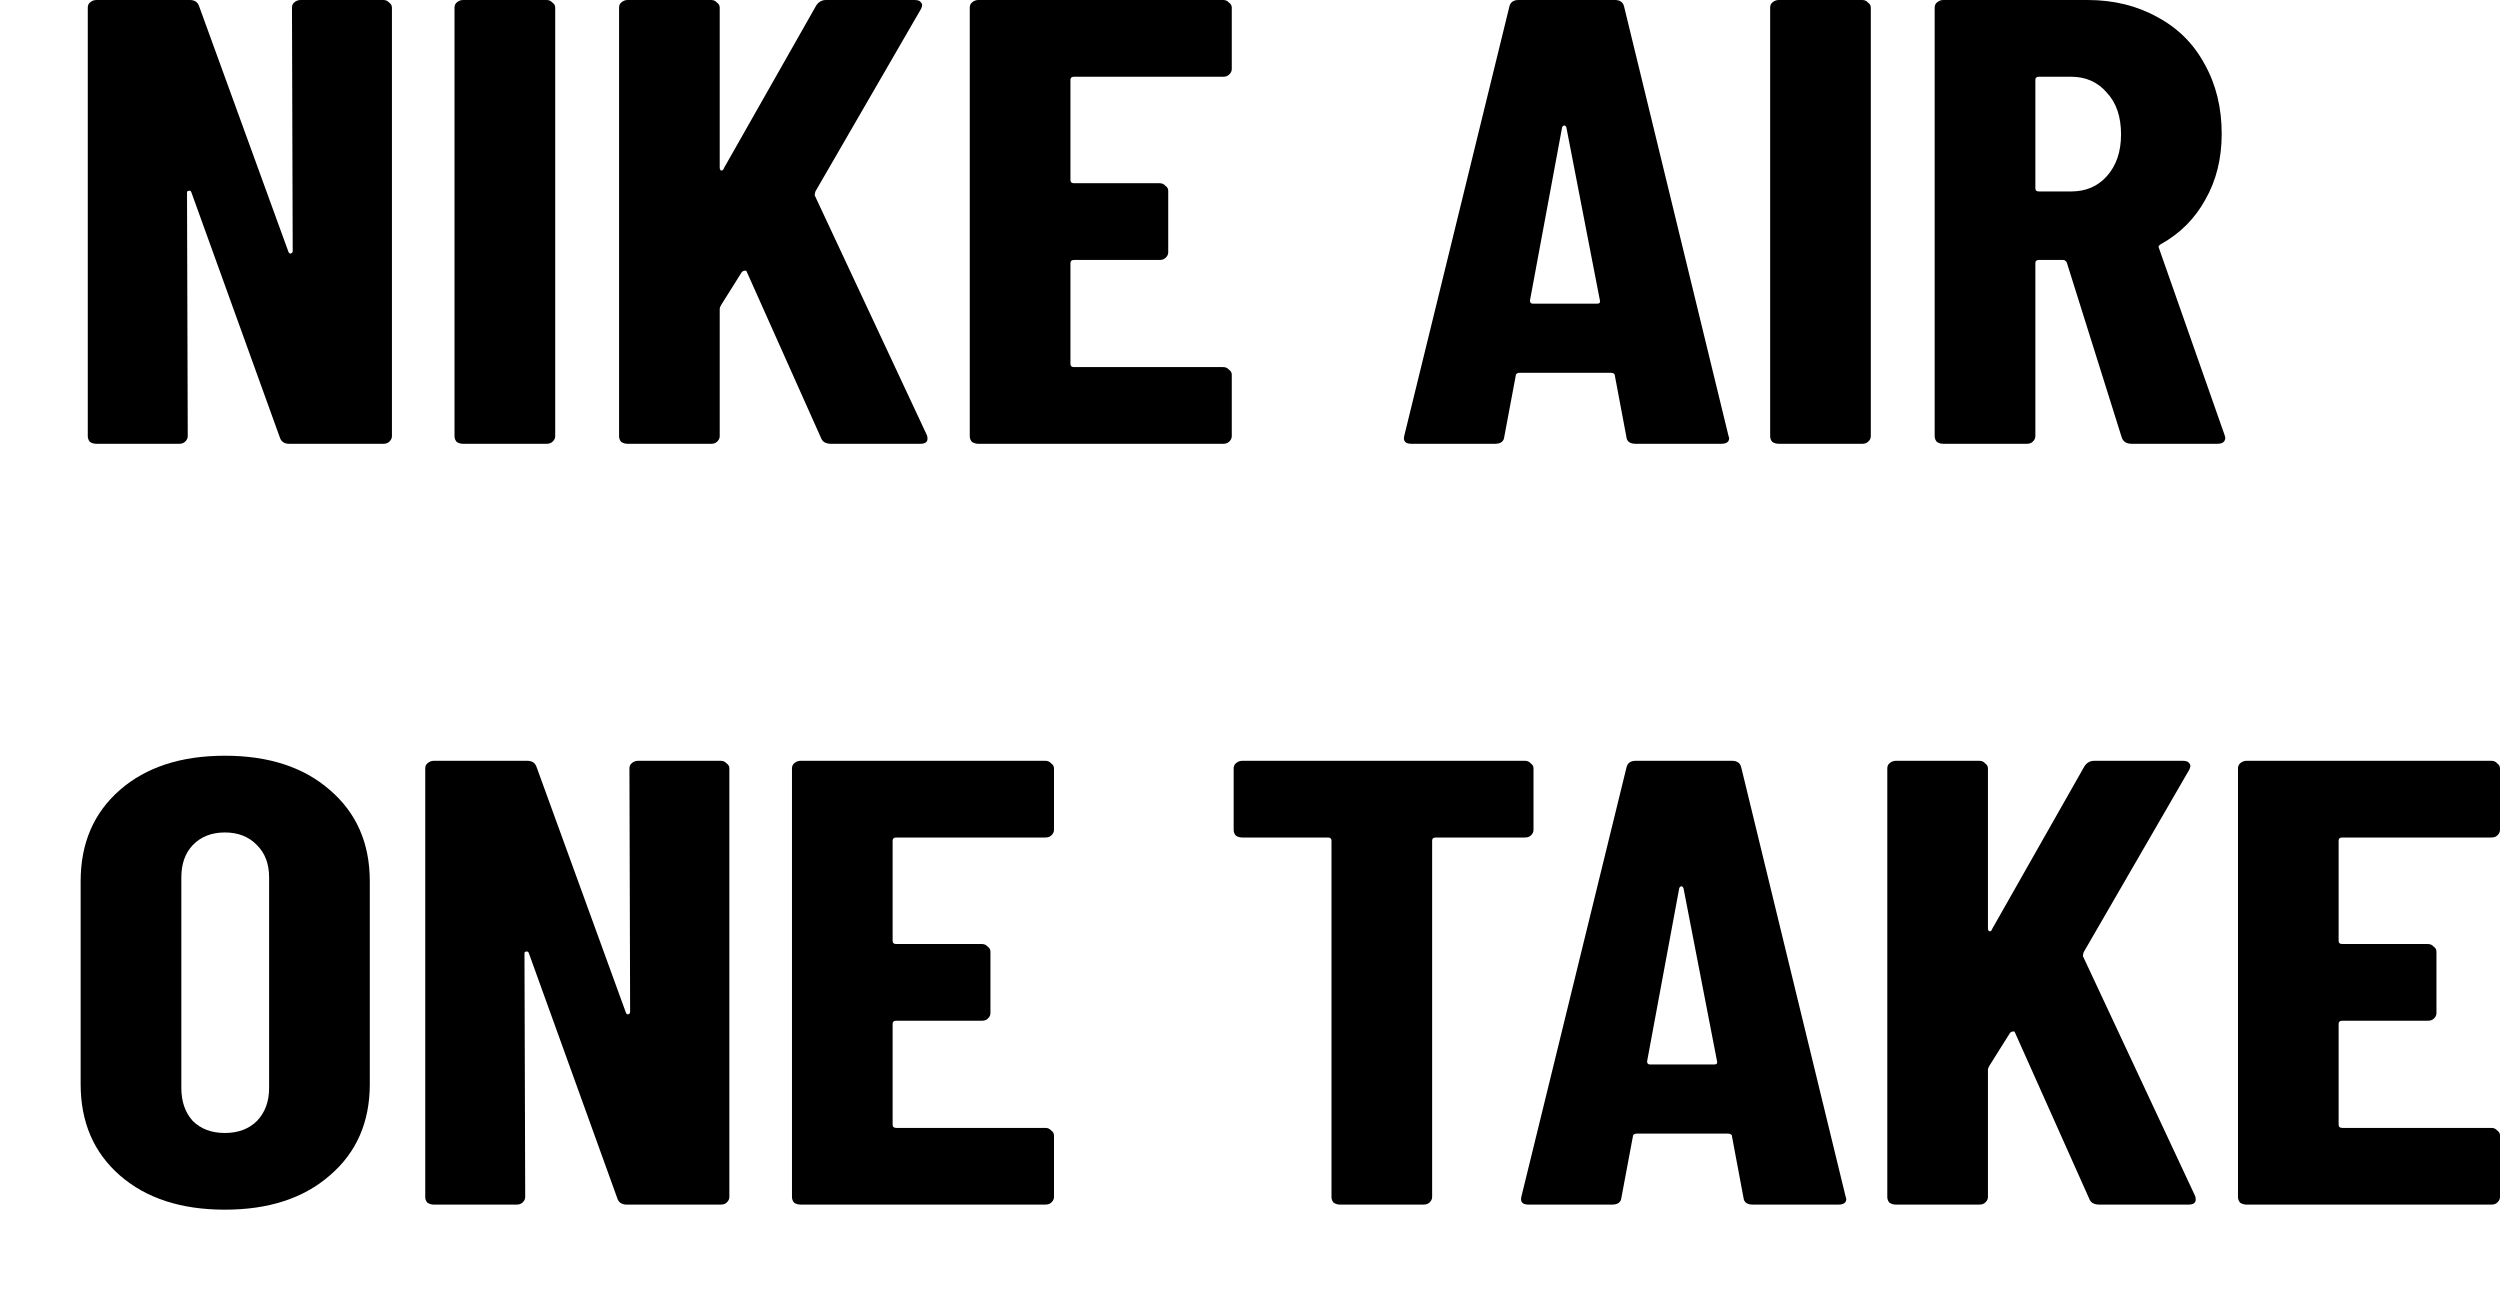 <svg width="62" height="32" viewBox="0 0 62 32" fill="none" xmlns="http://www.w3.org/2000/svg">
<path d="M7.241 0.189C7.241 0.136 7.259 0.094 7.294 0.063C7.341 0.021 7.394 0 7.453 0H9.507C9.566 0 9.614 0.021 9.649 0.063C9.696 0.094 9.72 0.136 9.72 0.189V10.818C9.72 10.87 9.696 10.917 9.649 10.959C9.614 10.991 9.566 11.006 9.507 11.006H7.17C7.052 11.006 6.975 10.954 6.94 10.849L4.744 4.764C4.733 4.733 4.709 4.722 4.674 4.733C4.65 4.733 4.638 4.748 4.638 4.78L4.656 10.818C4.656 10.87 4.632 10.917 4.585 10.959C4.55 10.991 4.502 11.006 4.443 11.006H2.39C2.331 11.006 2.277 10.991 2.23 10.959C2.195 10.917 2.177 10.87 2.177 10.818V0.189C2.177 0.136 2.195 0.094 2.23 0.063C2.277 0.021 2.331 0 2.39 0H4.709C4.827 0 4.904 0.052 4.939 0.157L7.152 6.242C7.164 6.274 7.182 6.289 7.206 6.289C7.241 6.279 7.259 6.258 7.259 6.226L7.241 0.189Z" fill="black"/>
<path d="M11.485 11.006C11.425 11.006 11.372 10.991 11.325 10.959C11.29 10.917 11.272 10.87 11.272 10.818V0.189C11.272 0.136 11.29 0.094 11.325 0.063C11.372 0.021 11.425 0 11.485 0H13.556C13.615 0 13.662 0.021 13.698 0.063C13.745 0.094 13.769 0.136 13.769 0.189V10.818C13.769 10.87 13.745 10.917 13.698 10.959C13.662 10.991 13.615 11.006 13.556 11.006H11.485Z" fill="black"/>
<path d="M15.565 11.006C15.506 11.006 15.453 10.991 15.406 10.959C15.37 10.917 15.353 10.87 15.353 10.818V0.189C15.353 0.136 15.37 0.094 15.406 0.063C15.453 0.021 15.506 0 15.565 0H17.637C17.696 0 17.743 0.021 17.778 0.063C17.826 0.094 17.849 0.136 17.849 0.189V4.151C17.849 4.193 17.861 4.219 17.885 4.23C17.92 4.23 17.944 4.209 17.955 4.167L20.239 0.142C20.299 0.047 20.381 0 20.487 0H22.683C22.765 0 22.819 0.021 22.842 0.063C22.878 0.094 22.878 0.147 22.842 0.22L20.222 4.748C20.21 4.79 20.204 4.822 20.204 4.843L22.984 10.786C22.996 10.807 23.002 10.839 23.002 10.88C23.002 10.964 22.943 11.006 22.825 11.006H20.611C20.481 11.006 20.399 10.959 20.363 10.865L18.522 6.745C18.51 6.714 18.492 6.703 18.469 6.714C18.445 6.714 18.422 6.724 18.398 6.745L17.885 7.563C17.861 7.605 17.849 7.636 17.849 7.657V10.818C17.849 10.87 17.826 10.917 17.778 10.959C17.743 10.991 17.696 11.006 17.637 11.006H15.565Z" fill="black"/>
<path d="M30.548 1.714C30.548 1.766 30.524 1.813 30.477 1.855C30.442 1.887 30.395 1.903 30.335 1.903H26.635C26.576 1.903 26.547 1.929 26.547 1.981V4.465C26.547 4.518 26.576 4.544 26.635 4.544H28.76C28.819 4.544 28.866 4.565 28.901 4.607C28.949 4.638 28.972 4.68 28.972 4.733V6.258C28.972 6.31 28.949 6.357 28.901 6.399C28.866 6.431 28.819 6.447 28.76 6.447H26.635C26.576 6.447 26.547 6.473 26.547 6.525V9.025C26.547 9.078 26.576 9.104 26.635 9.104H30.335C30.395 9.104 30.442 9.125 30.477 9.167C30.524 9.198 30.548 9.24 30.548 9.292V10.818C30.548 10.87 30.524 10.917 30.477 10.959C30.442 10.991 30.395 11.006 30.335 11.006H24.262C24.203 11.006 24.15 10.991 24.103 10.959C24.068 10.917 24.05 10.87 24.05 10.818V0.189C24.05 0.136 24.068 0.094 24.103 0.063C24.15 0.021 24.203 0 24.262 0H30.335C30.395 0 30.442 0.021 30.477 0.063C30.524 0.094 30.548 0.136 30.548 0.189V1.714Z" fill="black"/>
<path d="M40.564 11.006C40.422 11.006 40.345 10.949 40.334 10.833L40.05 9.324C40.05 9.271 40.015 9.245 39.944 9.245H37.695C37.624 9.245 37.589 9.271 37.589 9.324L37.306 10.833C37.294 10.949 37.217 11.006 37.076 11.006H35.004C34.851 11.006 34.792 10.938 34.827 10.802L37.43 0.173C37.453 0.058 37.53 0 37.66 0H40.05C40.18 0 40.257 0.058 40.28 0.173L42.865 10.802L42.883 10.865C42.883 10.959 42.818 11.006 42.688 11.006H40.564ZM37.943 7.453C37.943 7.505 37.967 7.531 38.014 7.531H39.608C39.667 7.531 39.69 7.505 39.678 7.453L38.846 3.16C38.834 3.129 38.817 3.113 38.793 3.113C38.77 3.113 38.752 3.129 38.74 3.16L37.943 7.453Z" fill="black"/>
<path d="M44.112 11.006C44.053 11.006 44 10.991 43.953 10.959C43.917 10.917 43.9 10.87 43.9 10.818V0.189C43.9 0.136 43.917 0.094 43.953 0.063C44 0.021 44.053 0 44.112 0H46.184C46.243 0 46.29 0.021 46.325 0.063C46.373 0.094 46.396 0.136 46.396 0.189V10.818C46.396 10.87 46.373 10.917 46.325 10.959C46.29 10.991 46.243 11.006 46.184 11.006H44.112Z" fill="black"/>
<path d="M52.867 11.006C52.737 11.006 52.655 10.954 52.619 10.849L51.256 6.509C51.232 6.468 51.203 6.447 51.167 6.447H50.566C50.507 6.447 50.477 6.473 50.477 6.525V10.818C50.477 10.87 50.453 10.917 50.406 10.959C50.371 10.991 50.324 11.006 50.264 11.006H48.193C48.134 11.006 48.081 10.991 48.034 10.959C47.998 10.917 47.98 10.87 47.98 10.818V0.189C47.98 0.136 47.998 0.094 48.034 0.063C48.081 0.021 48.134 0 48.193 0H51.77C52.419 0 52.997 0.142 53.505 0.425C54.012 0.697 54.402 1.085 54.673 1.588C54.956 2.091 55.098 2.668 55.098 3.318C55.098 3.936 54.962 4.481 54.691 4.953C54.431 5.425 54.065 5.791 53.593 6.053C53.57 6.064 53.552 6.08 53.54 6.101C53.528 6.111 53.528 6.127 53.54 6.148L55.169 10.786L55.187 10.849C55.187 10.954 55.122 11.006 54.992 11.006H52.867ZM50.566 1.903C50.507 1.903 50.477 1.929 50.477 1.981V4.67C50.477 4.722 50.507 4.748 50.566 4.748H51.362C51.728 4.748 52.023 4.623 52.248 4.371C52.484 4.109 52.602 3.763 52.602 3.333C52.602 2.893 52.484 2.547 52.248 2.296C52.023 2.034 51.728 1.903 51.362 1.903H50.566Z" fill="black"/>
<path d="M5.577 30C4.491 30 3.623 29.717 2.974 29.151C2.325 28.585 2 27.83 2 26.887V21.855C2 20.912 2.325 20.157 2.974 19.591C3.623 19.025 4.491 18.742 5.577 18.742C6.663 18.742 7.53 19.025 8.179 19.591C8.84 20.157 9.171 20.912 9.171 21.855V26.887C9.171 27.83 8.84 28.585 8.179 29.151C7.53 29.717 6.663 30 5.577 30ZM5.577 28.098C5.907 28.098 6.173 27.998 6.373 27.799C6.574 27.589 6.674 27.317 6.674 26.981V21.761C6.674 21.426 6.574 21.158 6.373 20.959C6.173 20.75 5.907 20.645 5.577 20.645C5.246 20.645 4.98 20.75 4.78 20.959C4.591 21.158 4.497 21.426 4.497 21.761V26.981C4.497 27.317 4.591 27.589 4.78 27.799C4.98 27.998 5.246 28.098 5.577 28.098Z" fill="black"/>
<path d="M15.61 19.057C15.61 19.004 15.627 18.962 15.663 18.931C15.71 18.889 15.763 18.868 15.822 18.868H17.876C17.935 18.868 17.982 18.889 18.018 18.931C18.065 18.962 18.088 19.004 18.088 19.057V29.686C18.088 29.738 18.065 29.785 18.018 29.827C17.982 29.858 17.935 29.874 17.876 29.874H15.539C15.421 29.874 15.344 29.822 15.309 29.717L13.113 23.632C13.101 23.601 13.078 23.59 13.042 23.601C13.019 23.601 13.007 23.616 13.007 23.648L13.025 29.686C13.025 29.738 13.001 29.785 12.954 29.827C12.918 29.858 12.871 29.874 12.812 29.874H10.758C10.699 29.874 10.646 29.858 10.599 29.827C10.563 29.785 10.546 29.738 10.546 29.686V19.057C10.546 19.004 10.563 18.962 10.599 18.931C10.646 18.889 10.699 18.868 10.758 18.868H13.078C13.196 18.868 13.273 18.92 13.308 19.025L15.521 25.11C15.533 25.142 15.551 25.157 15.574 25.157C15.61 25.147 15.627 25.126 15.627 25.094L15.61 19.057Z" fill="black"/>
<path d="M26.139 20.582C26.139 20.634 26.115 20.681 26.068 20.723C26.033 20.755 25.985 20.77 25.926 20.77H22.226C22.167 20.77 22.137 20.797 22.137 20.849V23.333C22.137 23.386 22.167 23.412 22.226 23.412H24.351C24.41 23.412 24.457 23.433 24.492 23.475C24.539 23.506 24.563 23.548 24.563 23.601V25.126C24.563 25.178 24.539 25.225 24.492 25.267C24.457 25.299 24.41 25.314 24.351 25.314H22.226C22.167 25.314 22.137 25.341 22.137 25.393V27.893C22.137 27.945 22.167 27.972 22.226 27.972H25.926C25.985 27.972 26.033 27.993 26.068 28.035C26.115 28.066 26.139 28.108 26.139 28.16V29.686C26.139 29.738 26.115 29.785 26.068 29.827C26.033 29.858 25.985 29.874 25.926 29.874H19.853C19.794 29.874 19.741 29.858 19.694 29.827C19.659 29.785 19.641 29.738 19.641 29.686V19.057C19.641 19.004 19.659 18.962 19.694 18.931C19.741 18.889 19.794 18.868 19.853 18.868H25.926C25.985 18.868 26.033 18.889 26.068 18.931C26.115 18.962 26.139 19.004 26.139 19.057V20.582Z" fill="black"/>
<path d="M37.819 18.868C37.878 18.868 37.925 18.889 37.961 18.931C38.008 18.962 38.031 19.004 38.031 19.057V20.582C38.031 20.634 38.008 20.681 37.961 20.723C37.925 20.755 37.878 20.77 37.819 20.77H35.606C35.547 20.77 35.517 20.797 35.517 20.849V29.686C35.517 29.738 35.493 29.785 35.446 29.827C35.411 29.858 35.364 29.874 35.305 29.874H33.233C33.174 29.874 33.121 29.858 33.074 29.827C33.038 29.785 33.021 29.738 33.021 29.686V20.849C33.021 20.797 32.991 20.77 32.932 20.77H30.807C30.748 20.77 30.695 20.755 30.648 20.723C30.613 20.681 30.595 20.634 30.595 20.582V19.057C30.595 19.004 30.613 18.962 30.648 18.931C30.695 18.889 30.748 18.868 30.807 18.868H37.819Z" fill="black"/>
<path d="M43.468 29.874C43.327 29.874 43.25 29.817 43.238 29.701L42.955 28.192C42.955 28.139 42.92 28.113 42.849 28.113H40.6C40.529 28.113 40.494 28.139 40.494 28.192L40.211 29.701C40.199 29.817 40.122 29.874 39.98 29.874H37.909C37.755 29.874 37.696 29.806 37.732 29.67L40.335 19.041C40.358 18.926 40.435 18.868 40.565 18.868H42.955C43.085 18.868 43.162 18.926 43.185 19.041L45.77 29.67L45.788 29.733C45.788 29.827 45.723 29.874 45.593 29.874H43.468ZM40.848 26.321C40.848 26.373 40.872 26.399 40.919 26.399H42.512C42.571 26.399 42.595 26.373 42.583 26.321L41.751 22.028C41.739 21.997 41.721 21.981 41.698 21.981C41.674 21.981 41.657 21.997 41.645 22.028L40.848 26.321Z" fill="black"/>
<path d="M47.017 29.874C46.958 29.874 46.905 29.858 46.858 29.827C46.822 29.785 46.805 29.738 46.805 29.686V19.057C46.805 19.004 46.822 18.962 46.858 18.931C46.905 18.889 46.958 18.868 47.017 18.868H49.089C49.148 18.868 49.195 18.889 49.23 18.931C49.278 18.962 49.301 19.004 49.301 19.057V23.019C49.301 23.061 49.313 23.087 49.337 23.098C49.372 23.098 49.396 23.076 49.407 23.035L51.691 19.009C51.751 18.915 51.833 18.868 51.939 18.868H54.135C54.218 18.868 54.271 18.889 54.294 18.931C54.33 18.962 54.33 19.015 54.294 19.088L51.674 23.616C51.662 23.658 51.656 23.69 51.656 23.711L54.436 29.654C54.448 29.675 54.454 29.706 54.454 29.748C54.454 29.832 54.395 29.874 54.276 29.874H52.063C51.934 29.874 51.851 29.827 51.815 29.733L49.974 25.613C49.962 25.582 49.944 25.571 49.921 25.582C49.897 25.582 49.874 25.592 49.85 25.613L49.337 26.431C49.313 26.473 49.301 26.504 49.301 26.525V29.686C49.301 29.738 49.278 29.785 49.23 29.827C49.195 29.858 49.148 29.874 49.089 29.874H47.017Z" fill="black"/>
<path d="M62 20.582C62 20.634 61.976 20.681 61.929 20.723C61.894 20.755 61.847 20.77 61.788 20.77H58.087C58.028 20.77 57.998 20.797 57.998 20.849V23.333C57.998 23.386 58.028 23.412 58.087 23.412H60.212C60.271 23.412 60.318 23.433 60.353 23.475C60.401 23.506 60.424 23.548 60.424 23.601V25.126C60.424 25.178 60.401 25.225 60.353 25.267C60.318 25.299 60.271 25.314 60.212 25.314H58.087C58.028 25.314 57.998 25.341 57.998 25.393V27.893C57.998 27.945 58.028 27.972 58.087 27.972H61.788C61.847 27.972 61.894 27.993 61.929 28.035C61.976 28.066 62 28.108 62 28.16V29.686C62 29.738 61.976 29.785 61.929 29.827C61.894 29.858 61.847 29.874 61.788 29.874H55.714C55.655 29.874 55.602 29.858 55.555 29.827C55.52 29.785 55.502 29.738 55.502 29.686V19.057C55.502 19.004 55.52 18.962 55.555 18.931C55.602 18.889 55.655 18.868 55.714 18.868H61.788C61.847 18.868 61.894 18.889 61.929 18.931C61.976 18.962 62 19.004 62 19.057V20.582Z" fill="black"/>
</svg>
